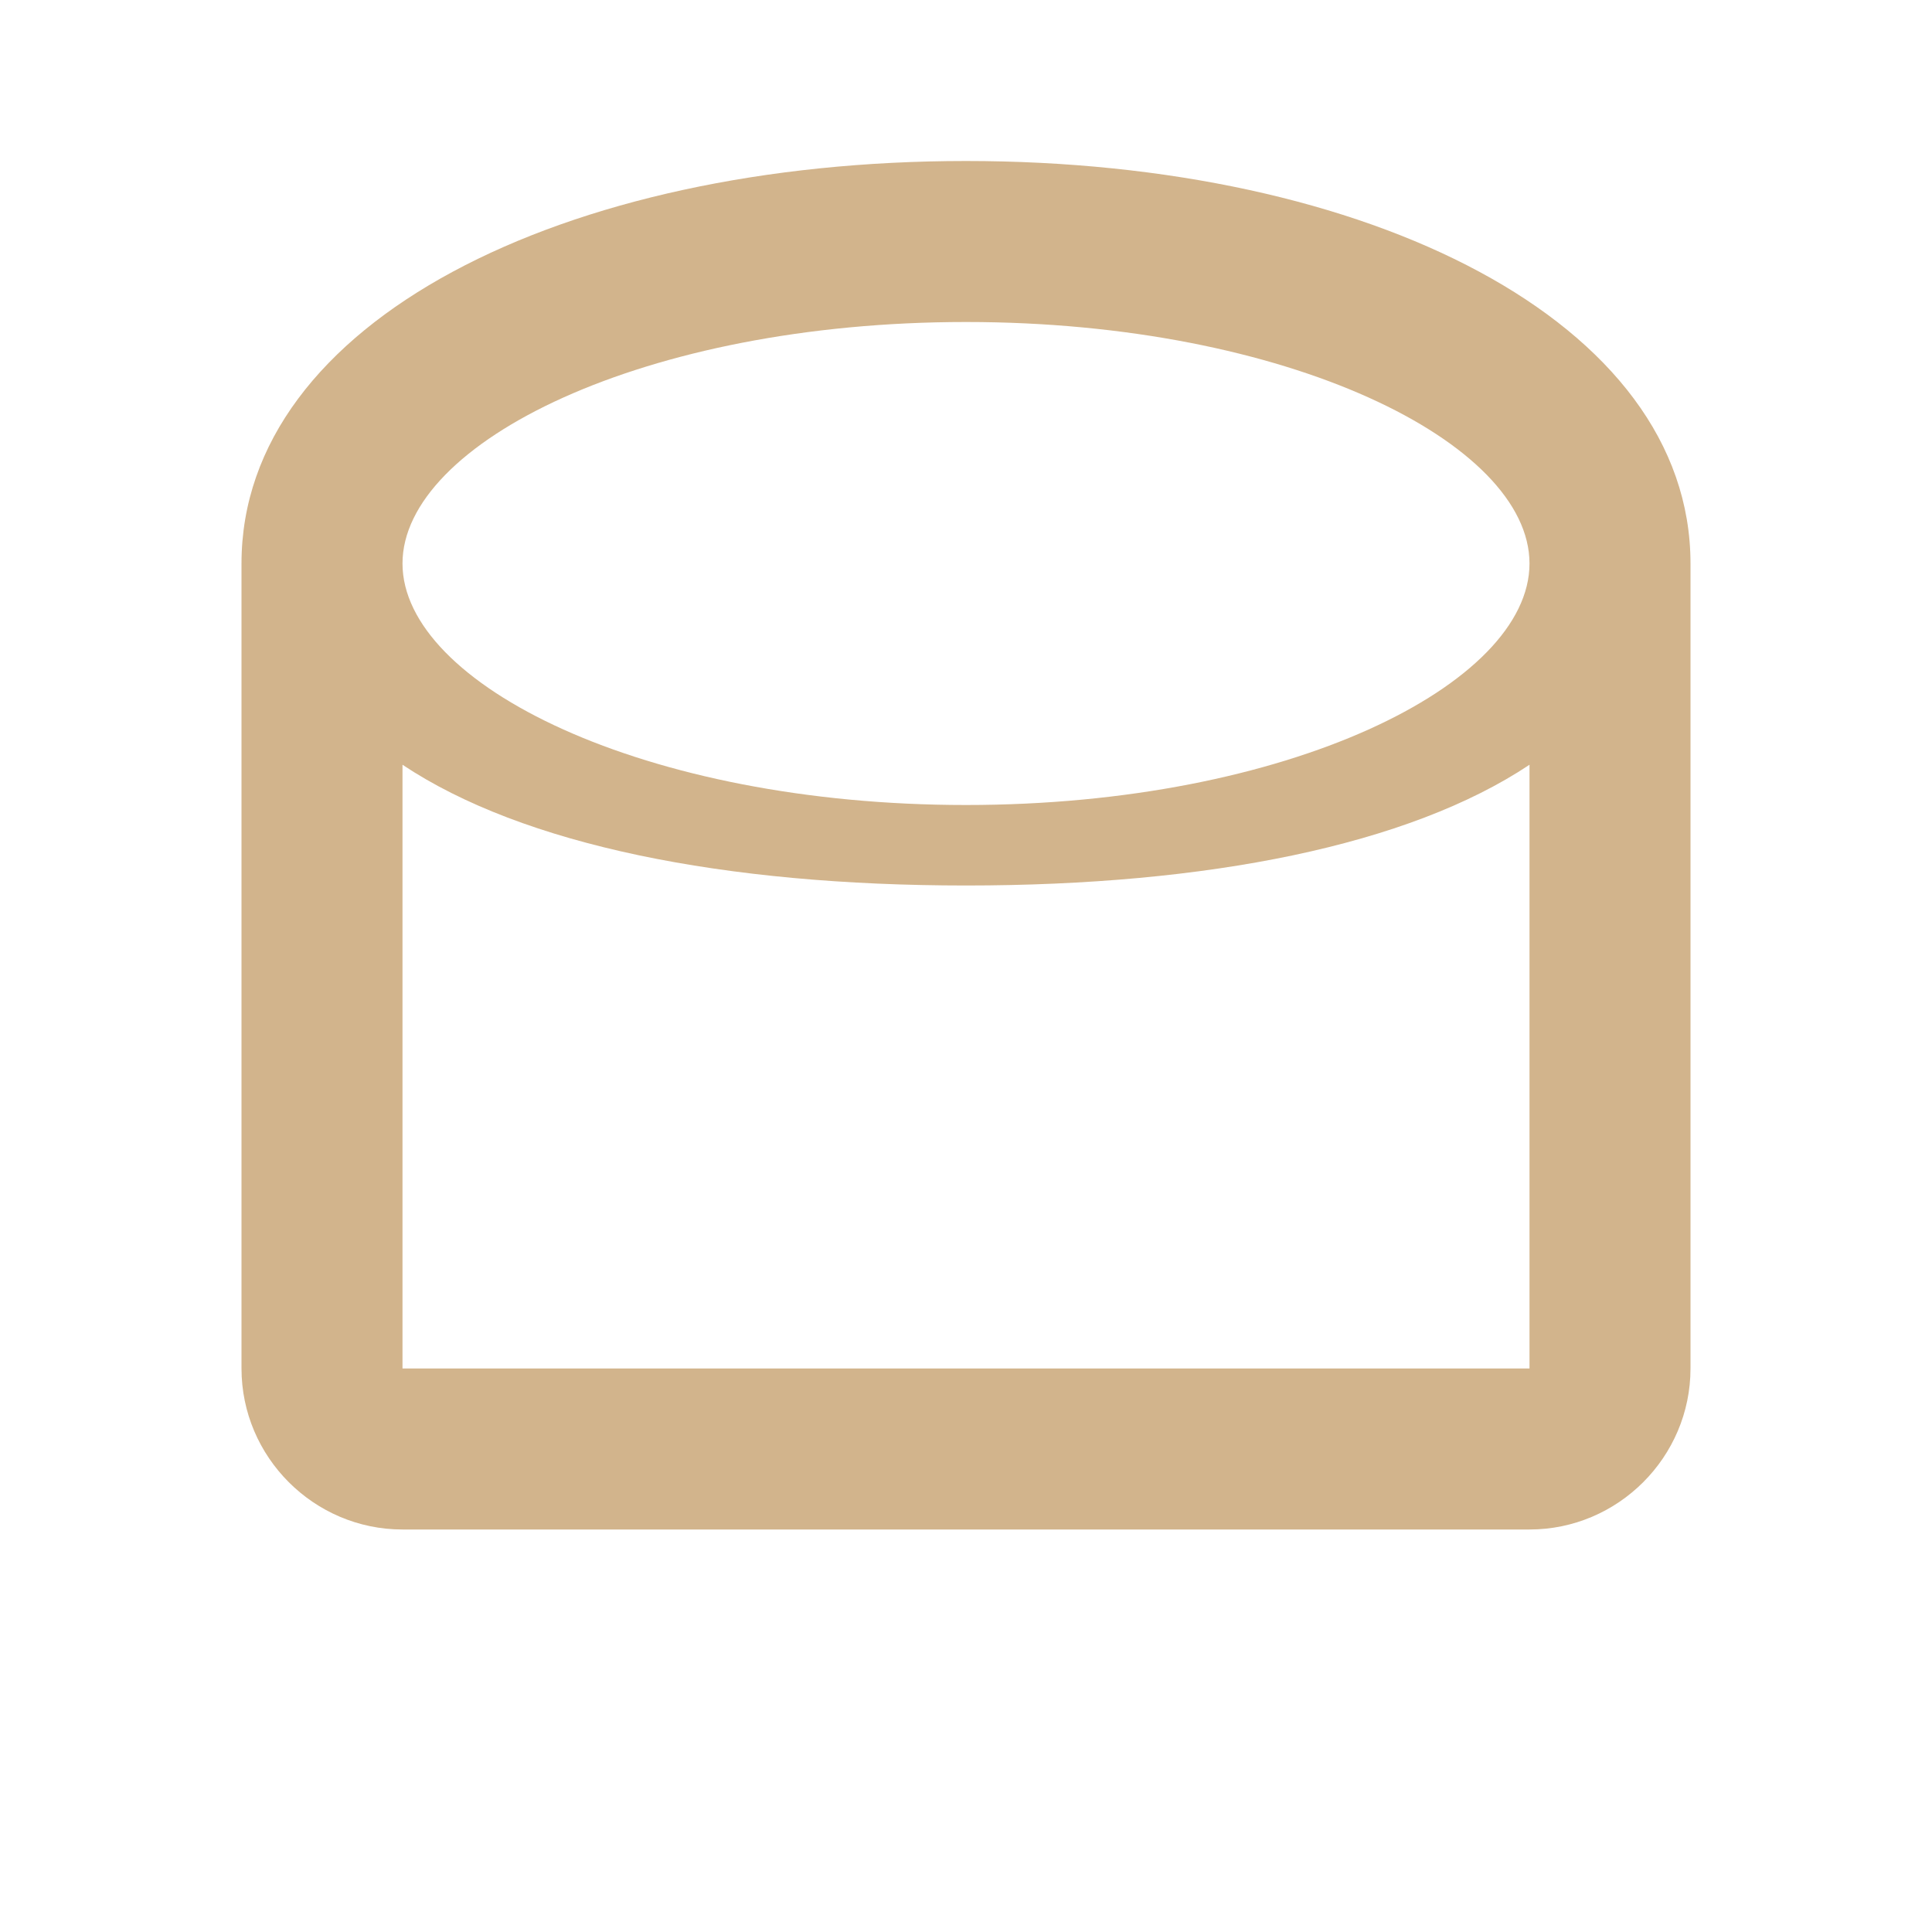 <?xml version="1.0" encoding="UTF-8"?>
<svg width="24px" height="24px" viewBox="0 0 24 24" version="1.1" xmlns="http://www.w3.org/2000/svg">
    <g stroke="none" stroke-width="1" fill="none" fill-rule="evenodd">
        <path d="M12,2 C7,2 3,4 3,7 L3,17 C3,18.1 3.9,19 5,19 L19,19 C20.1,19 21,18.1 21,17 L21,7 C21,4 17,2 12,2 Z M12,4 C16,4 19,5.5 19,7 C19,8.5 16,10 12,10 C8,10 5,8.5 5,7 C5,5.5 8,4 12,4 Z M5,9.5 C6.5,10.5 9,11 12,11 C15,11 17.5,10.5 19,9.5 L19,17 L5,17 L5,9.5 Z" fill="#D2B48C"></path>
    </g>
</svg>
